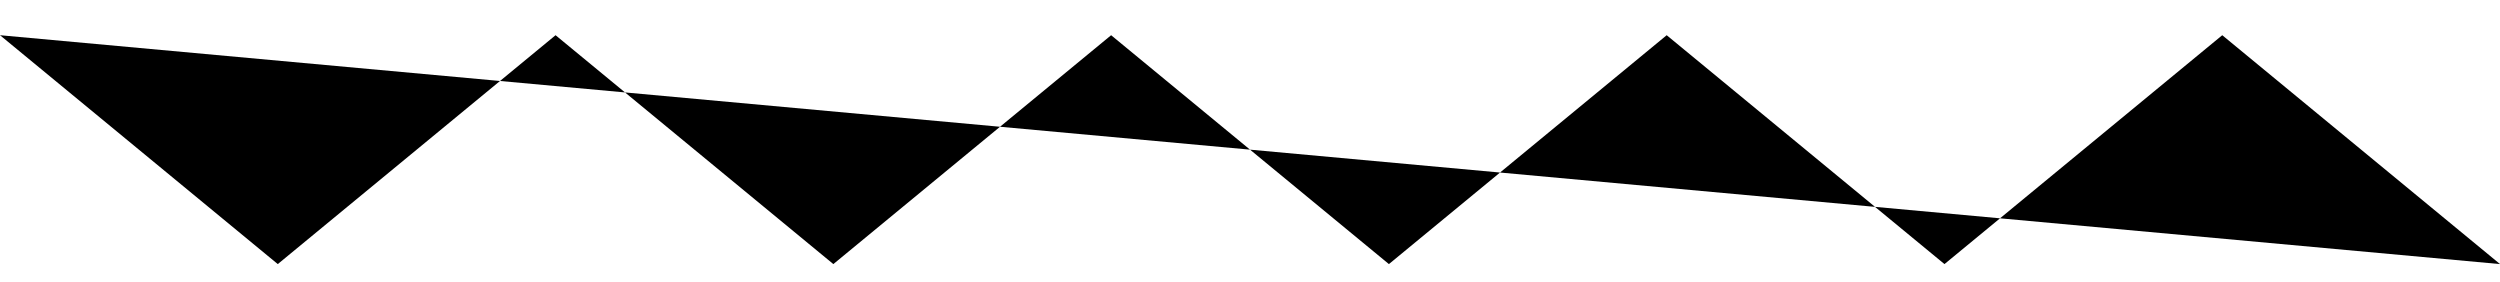 <svg width="142px" height="16px" viewBox="0 0 142 16" preserveAspectRatio="xMinYMid slice">
  <path id="angles" d="M0,2 l15.778,13 15.778,-13 15.778,13 15.778,-13 15.778,13 15.778,-13  15.778,13 15.778,-13 15.778,13" />
</svg>